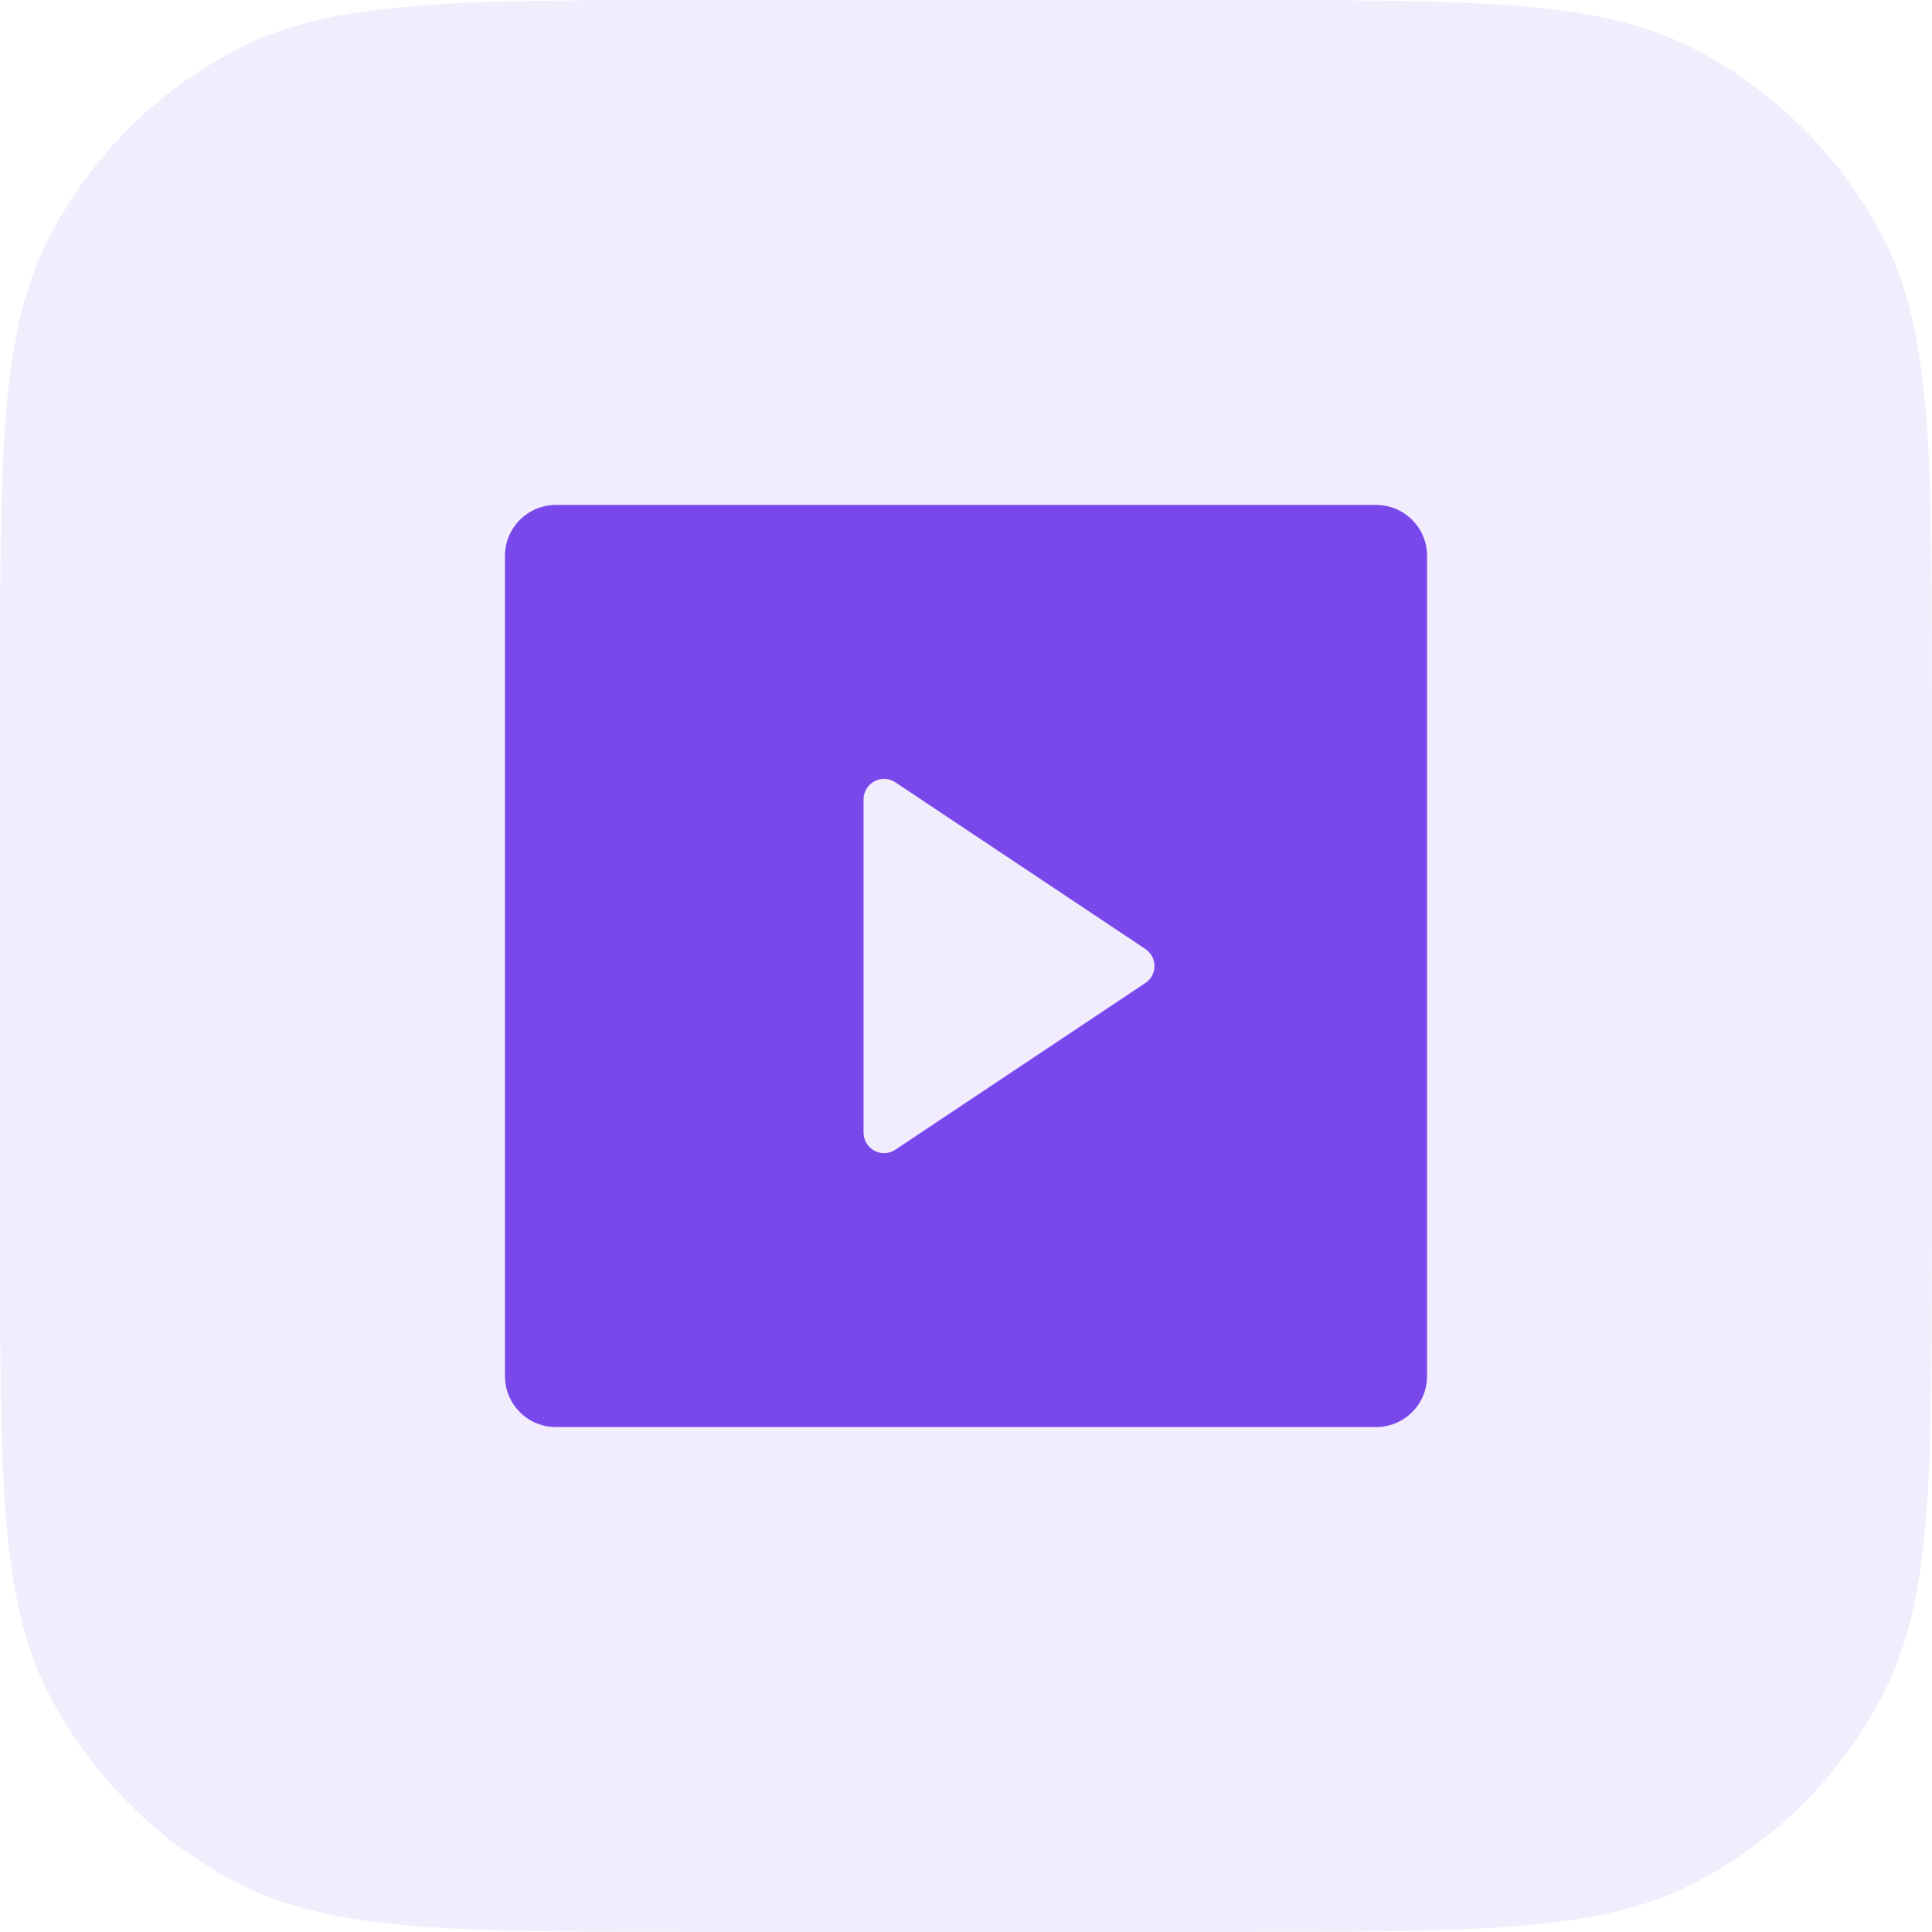 <svg xmlns="http://www.w3.org/2000/svg" xmlns:xlink="http://www.w3.org/1999/xlink" width="44" height="44" viewBox="0 0 44 44" fill="none">
<path     fill="#7948EA" fill-opacity="0.1" d="M28 0C33.6 0 36.4 0 38.54 1.09Q39.241 1.447 39.878 1.91Q40.515 2.372 41.071 2.929Q41.627 3.485 42.09 4.122Q42.553 4.759 42.91 5.46C44 7.6 44 10.4 44 16L44 28C44 33.6 44 36.4 42.91 38.54Q42.553 39.241 42.09 39.878Q41.627 40.515 41.071 41.071Q40.515 41.627 39.878 42.09Q39.241 42.553 38.54 42.91C36.4 44 33.6 44 28 44L16 44C10.4 44 7.6 44 5.46 42.91Q4.759 42.553 4.122 42.09Q3.485 41.627 2.929 41.071Q2.372 40.515 1.91 39.878Q1.447 39.241 1.09 38.54C0 36.4 0 33.6 0 28L0 16C0 10.4 0 7.6 1.09 5.46Q1.447 4.759 1.91 4.122Q2.372 3.485 2.929 2.929Q3.485 2.372 4.122 1.91Q4.759 1.447 5.46 1.09C7.6 0 10.4 0 16 0L28 0Z">
</path>
<path d="M11.5 12.659C11.5 12.019 12.019 11.5 12.659 11.5L31.341 11.5C31.981 11.5 32.5 12.019 32.5 12.659L32.5 31.341C32.5 31.981 31.981 32.5 31.341 32.5L12.659 32.5C12.019 32.5 11.5 31.981 11.5 31.341L11.5 12.659ZM20.392 17.817C20.316 17.766 20.226 17.739 20.133 17.739C19.876 17.739 19.667 17.948 19.667 18.205L19.667 25.795C19.667 25.887 19.694 25.977 19.745 26.054C19.888 26.268 20.178 26.326 20.392 26.183L26.084 22.388C26.136 22.354 26.18 22.31 26.214 22.259C26.357 22.044 26.299 21.755 26.084 21.612L20.392 17.817Z"   fill="#7948EA" >
</path>
</svg>

